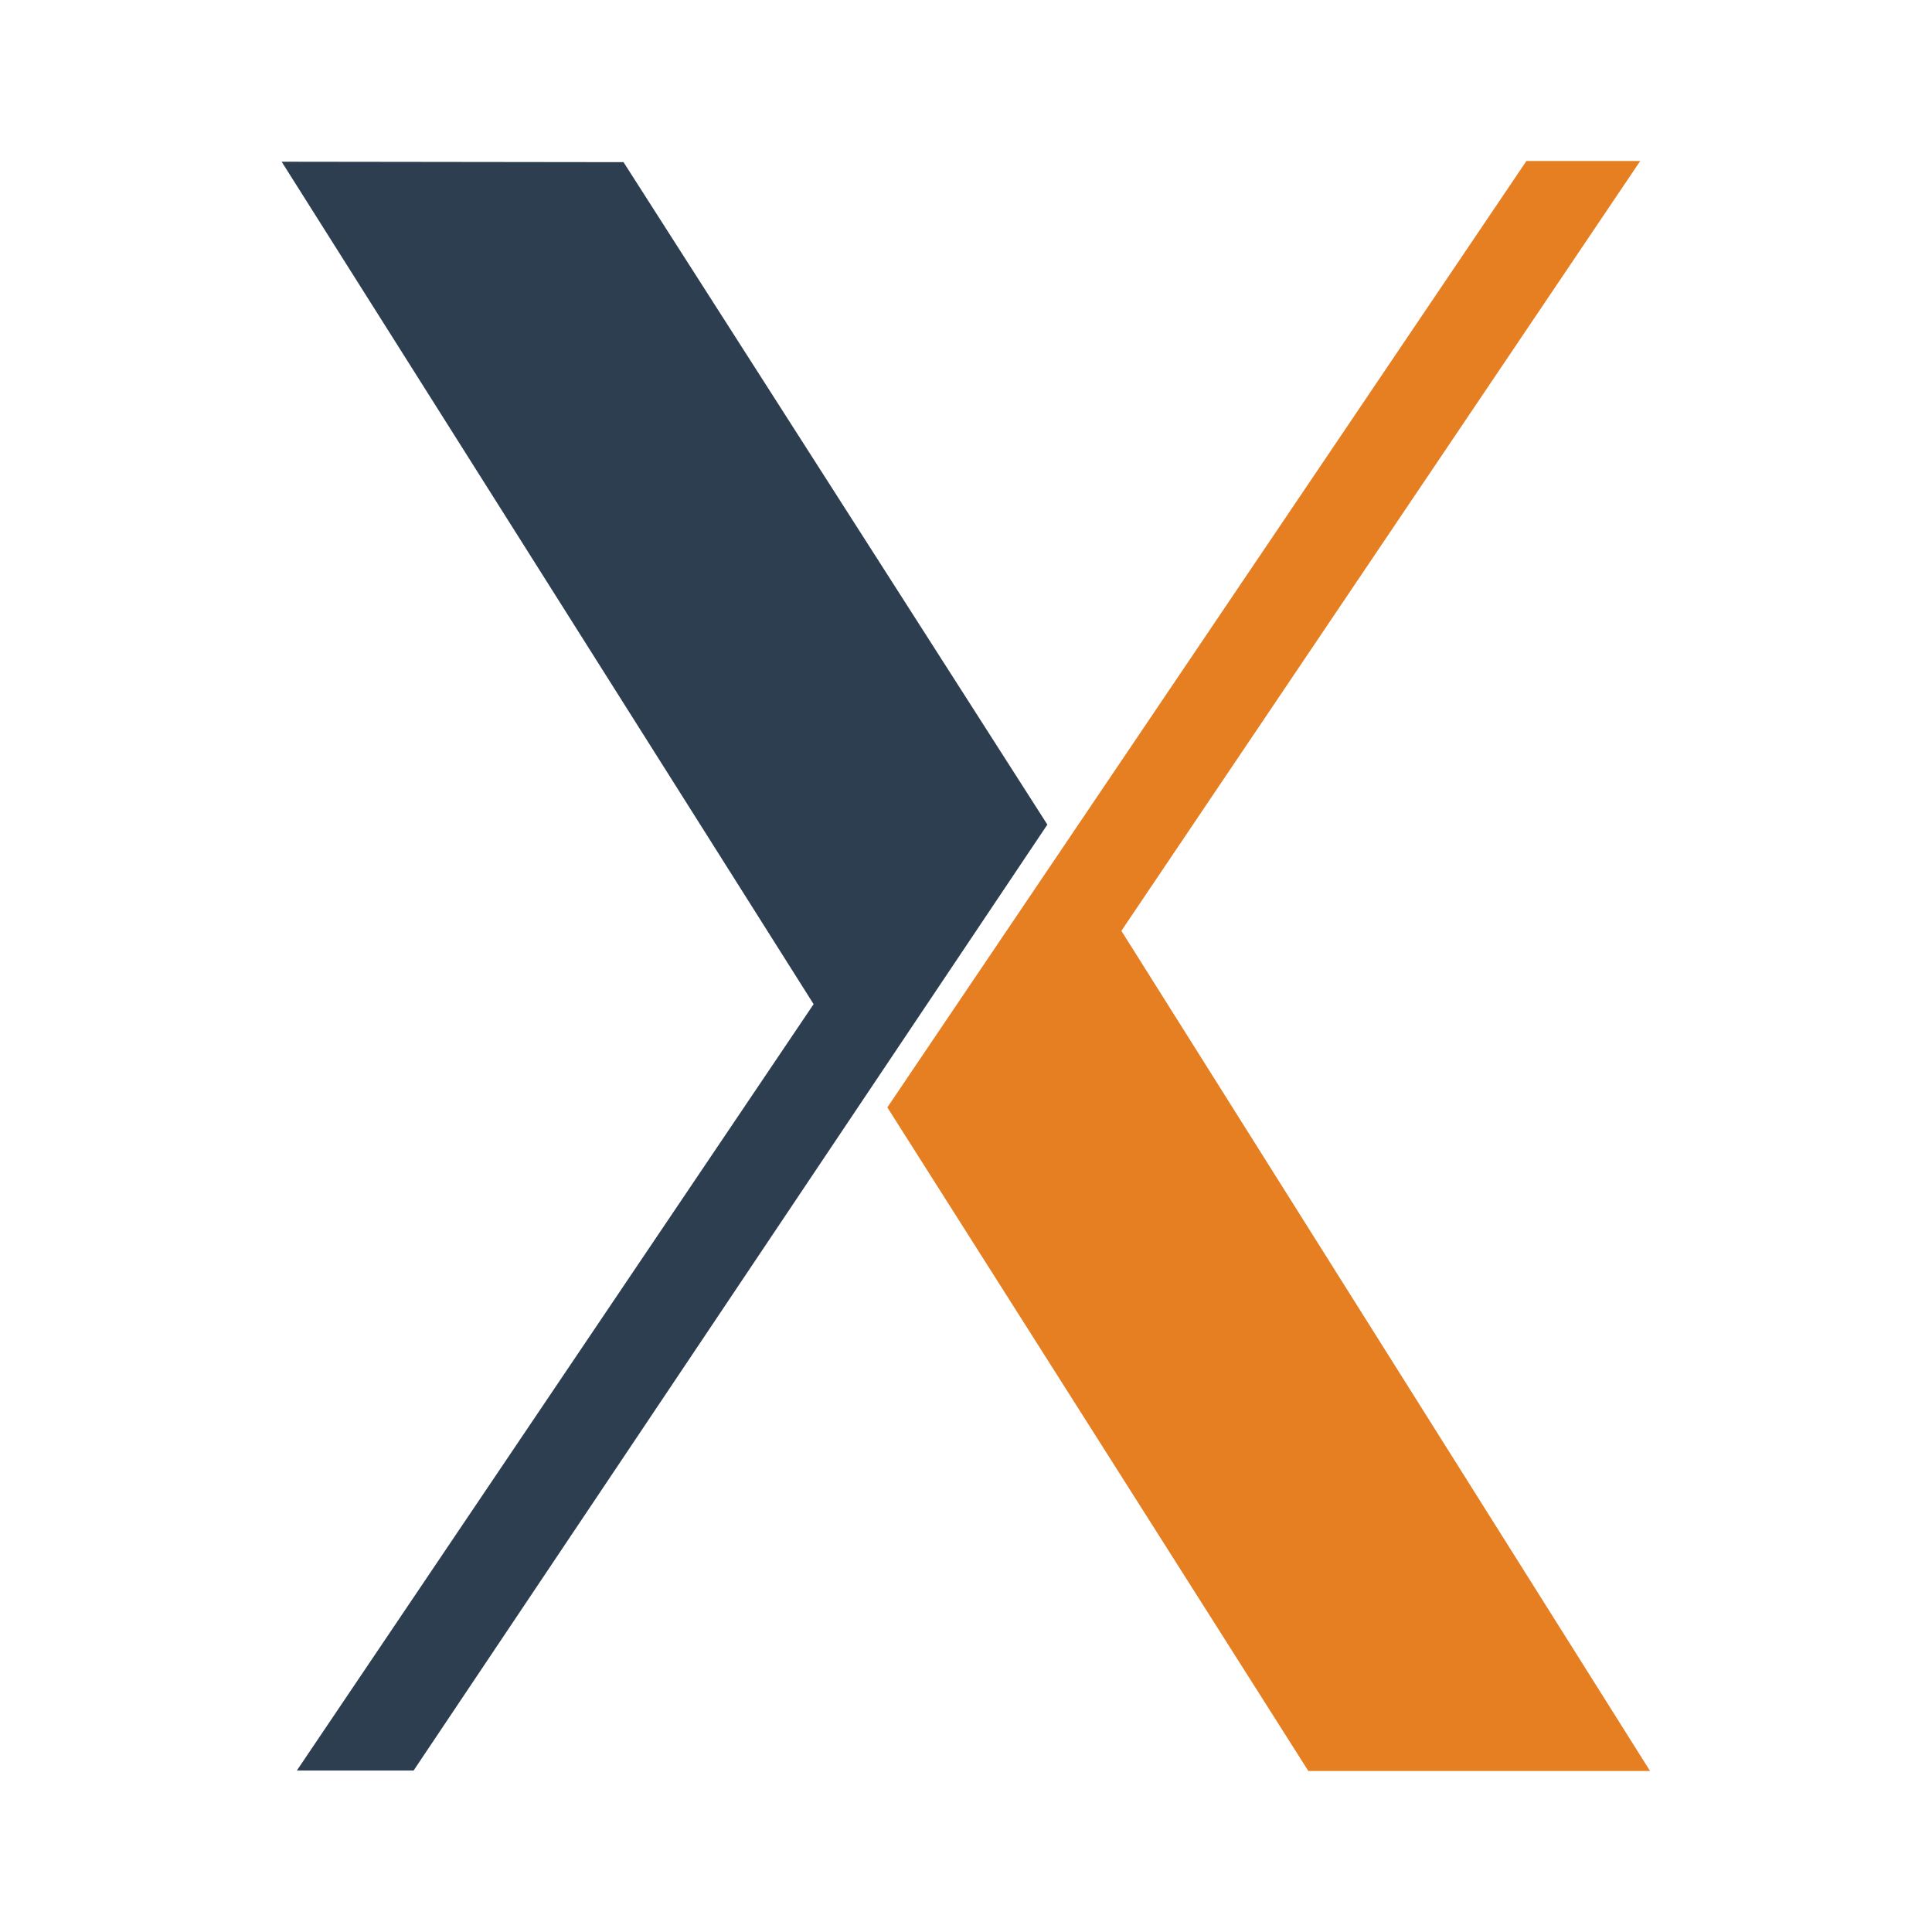 <svg xmlns="http://www.w3.org/2000/svg" width="48" height="48" viewBox="0 0 13.547 13.547">
 <g transform="translate(38.119,-397.845)">
  <path d="m -36.037,410.259 3.623,-5.373 -3.73,-5.907 2.397,0.003 2.972,4.645 -4.444,6.633 -0.819,0 z" style="fill:#2c3e50"/>
  <path d="m -28.945,410.263 -2.952,-4.653 4.481,-6.636 0.798,0 -3.638,5.398 3.707,5.891 -2.397,0 z" style="fill:#e67e22"/>
 </g>
</svg>
